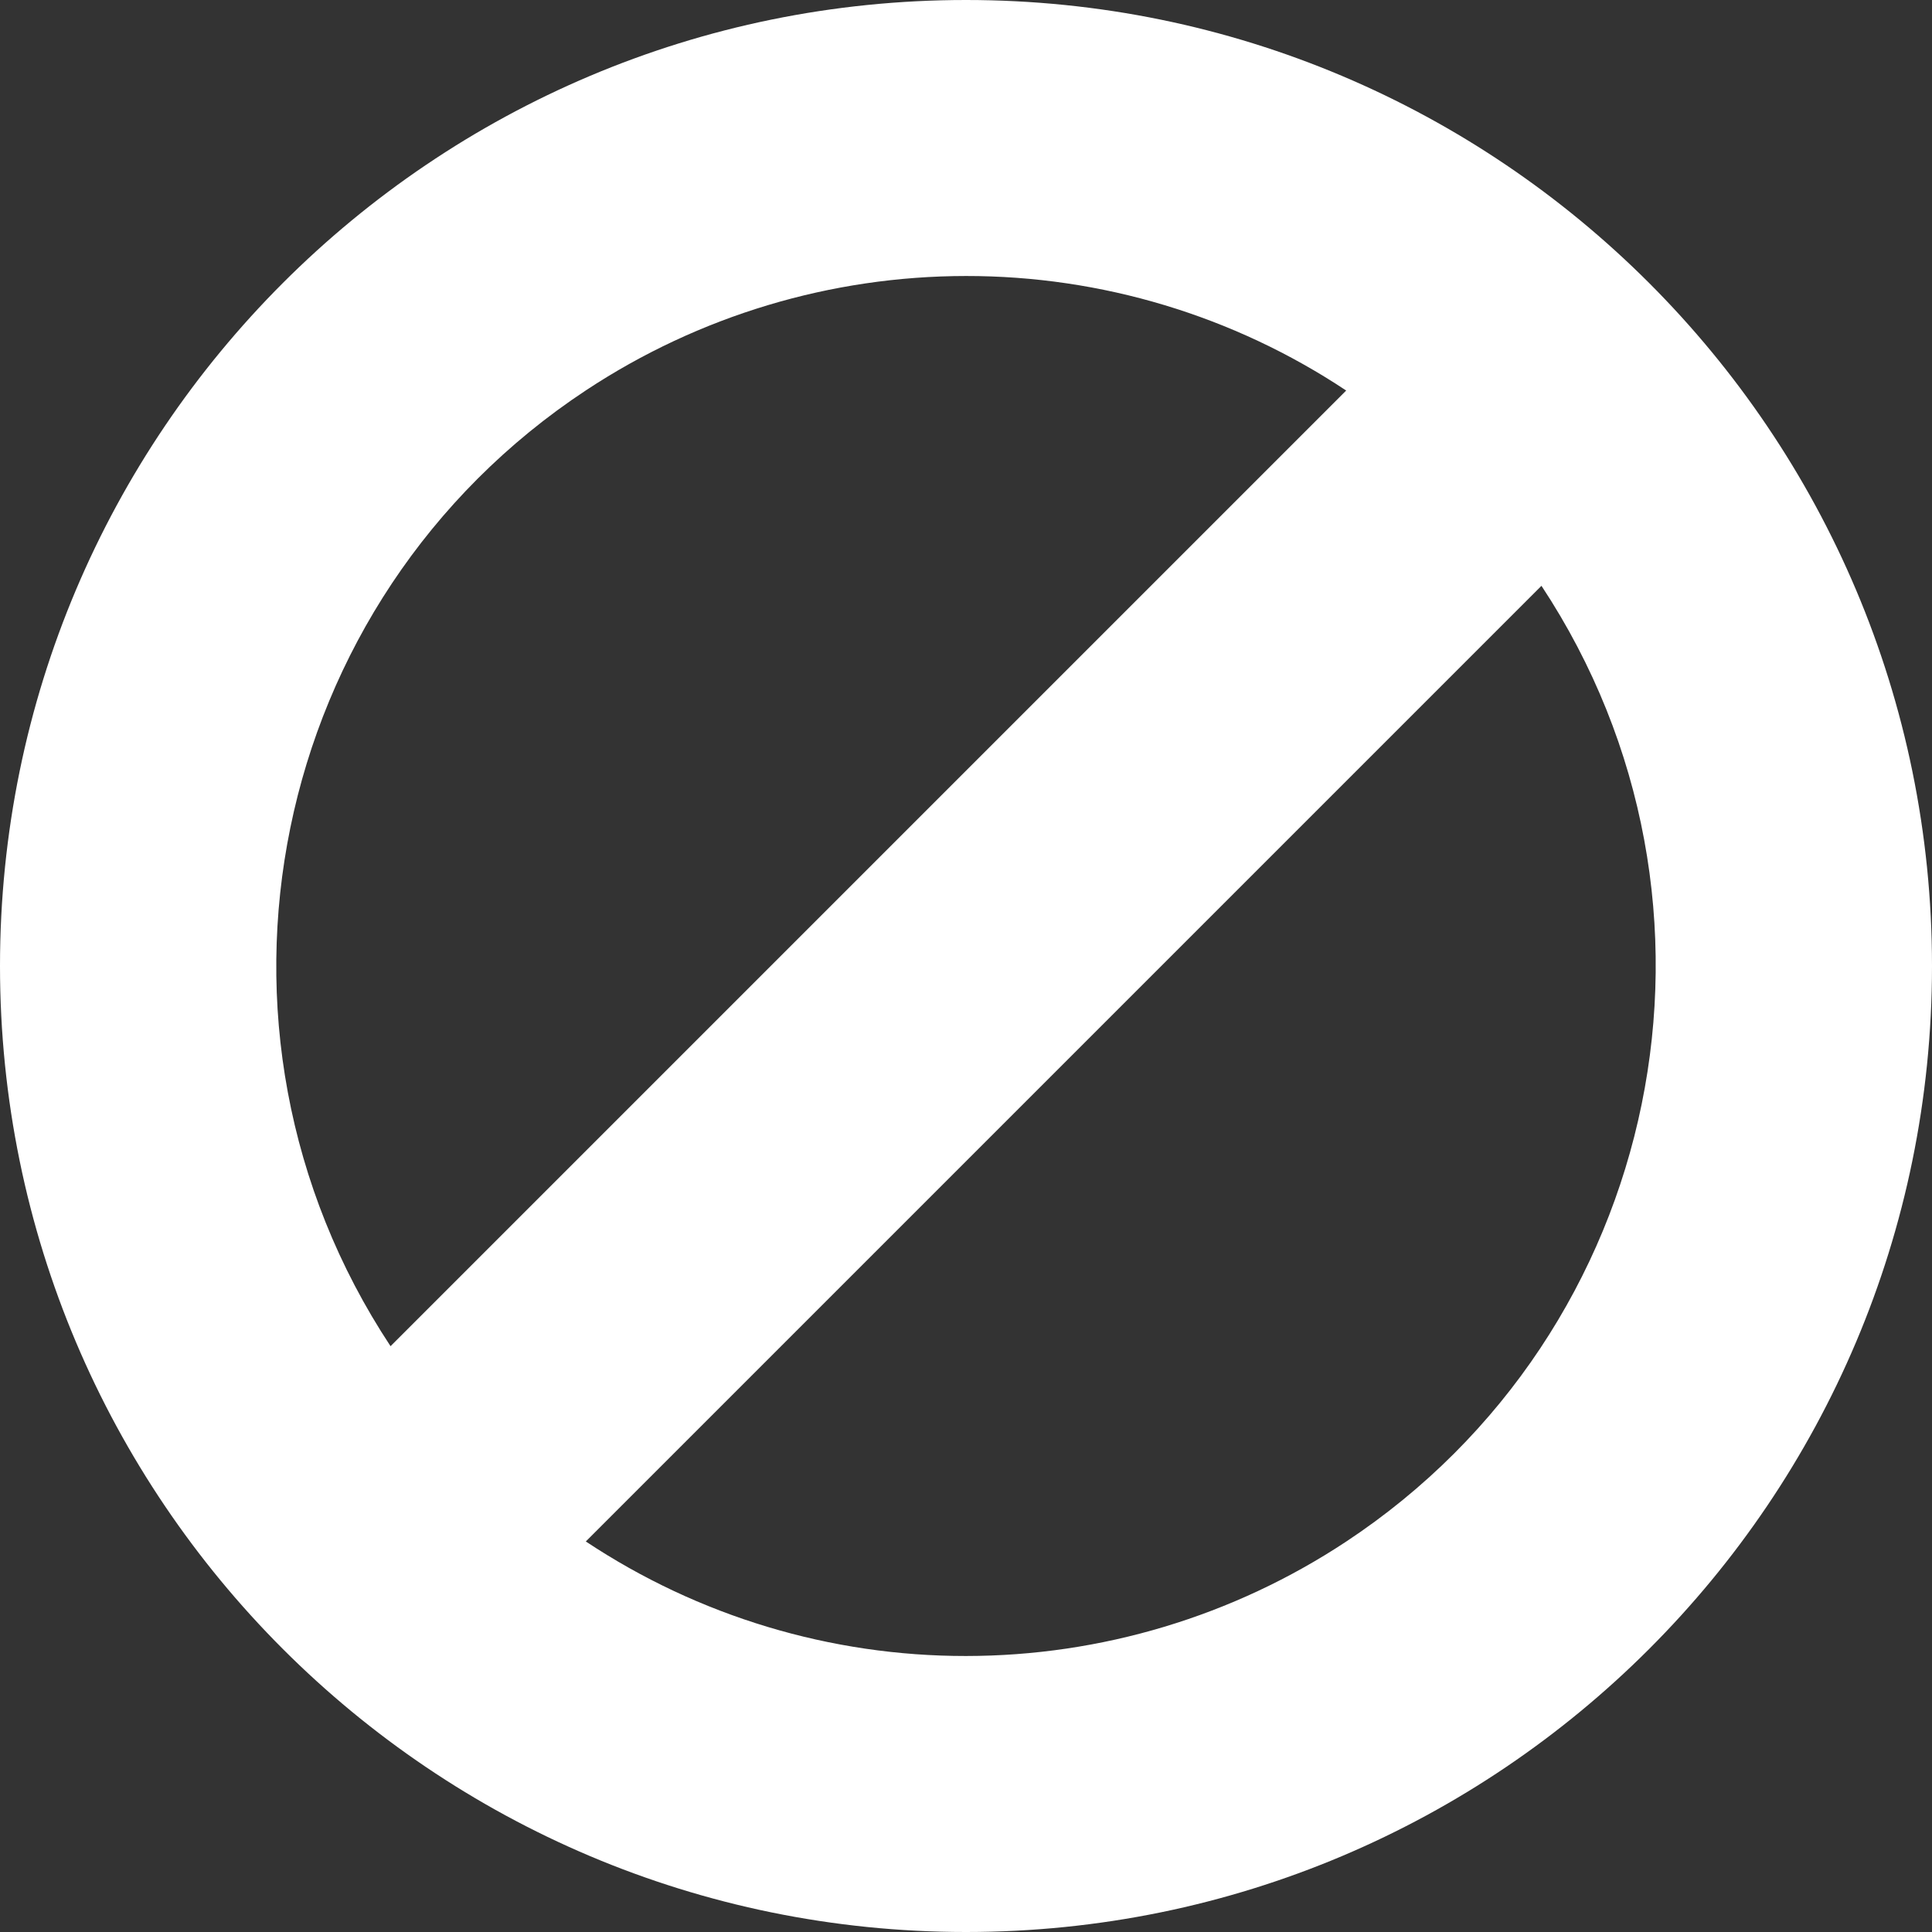 <?xml version="1.0"?>
<svg xmlns="http://www.w3.org/2000/svg" xmlns:xlink="http://www.w3.org/1999/xlink" version="1.1" id="Capa_1" x="0px" y="0px" viewBox="0 0 448 448" style="enable-background:new 0 0 448 448;" xml:space="preserve" width="512px" height="512px" class=""><rect x="0" y="0" width="448" height="448" fill="#333333" stroke="none"/><g><g>
	<g>
		<path d="M224,0C100.288,0,0,100.288,0,224s100.288,224,224,224s224-100.288,224-224S347.712,0,224,0z M135.921,90.479    C162.056,73.223,192.682,64.016,224,64c31.363-0.033,62.035,9.208,88.16,26.56l-221.6,221.6    C41.871,238.418,62.179,139.169,135.921,90.479z M312.079,357.521C285.944,374.777,255.319,383.984,224,384    c-31.363,0.033-62.035-9.208-88.16-26.56l221.6-221.6C406.129,209.581,385.821,308.831,312.079,357.521z" data-original="#000000" class="active-path" data-old_color="#000000" fill="#FFFFFF"/>
	</g>
</g></g> </svg>
